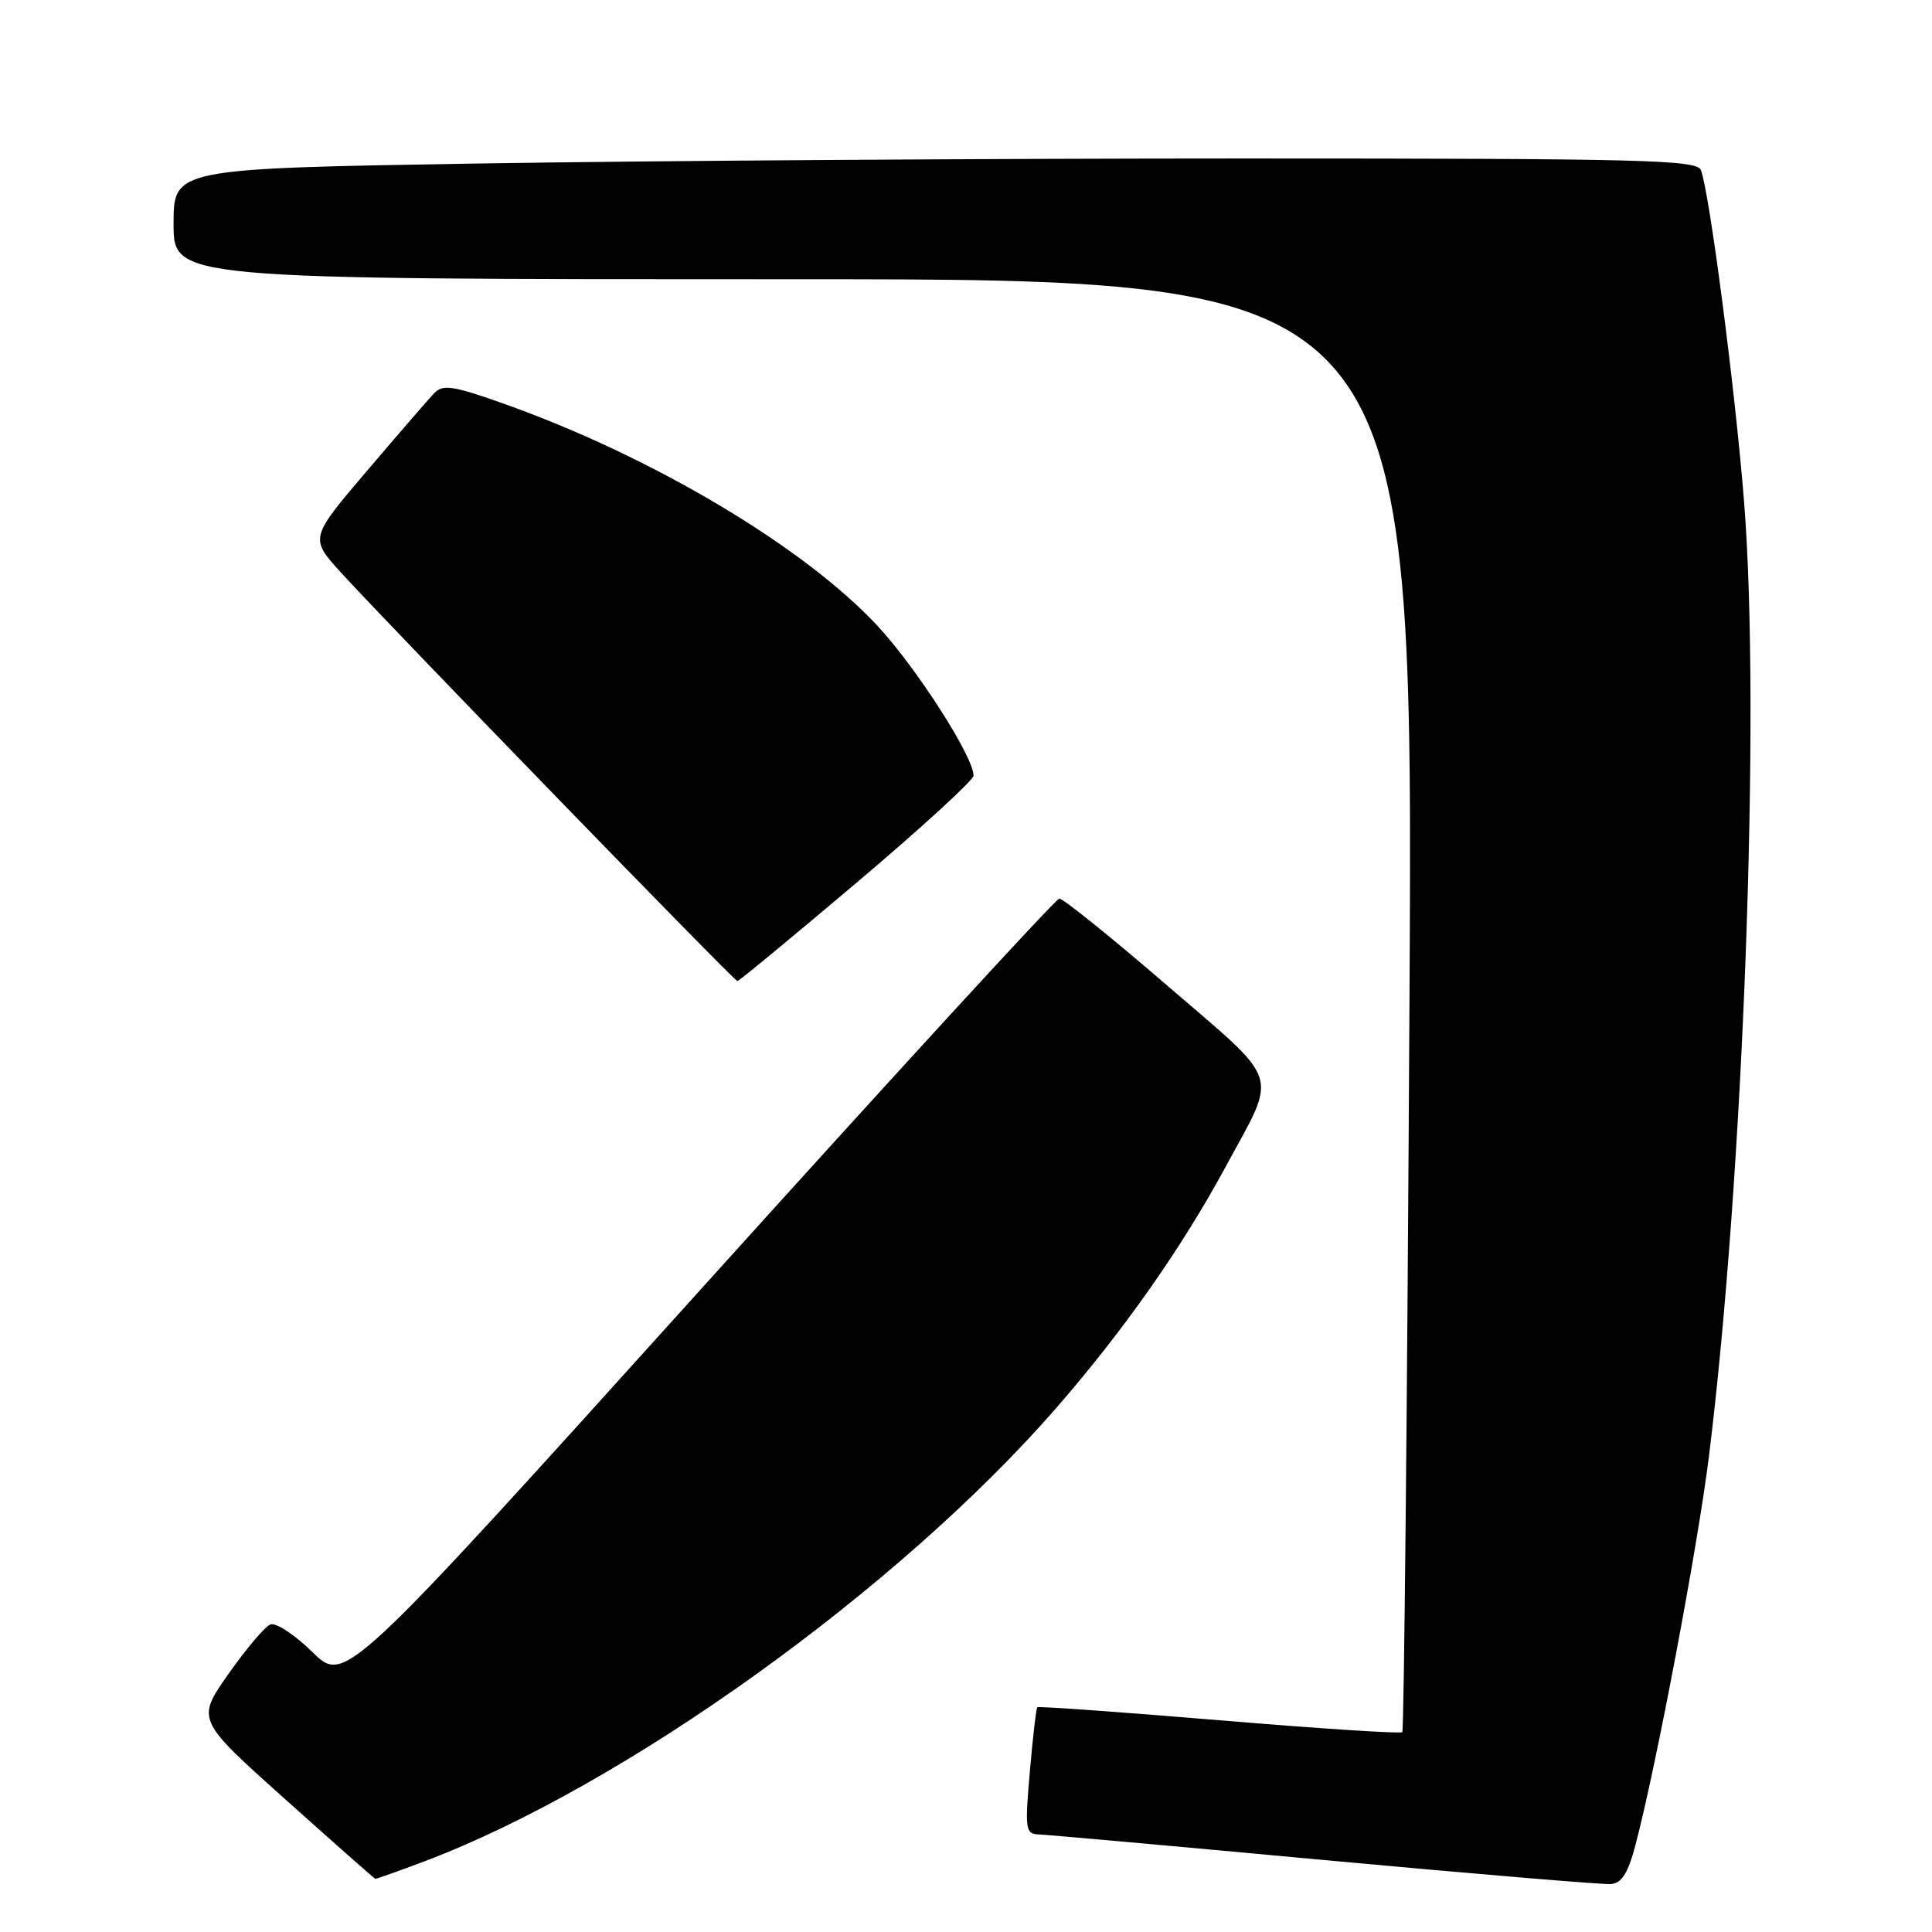 <?xml version="1.0" encoding="UTF-8" standalone="no"?>
<!DOCTYPE svg PUBLIC "-//W3C//DTD SVG 1.1//EN" "http://www.w3.org/Graphics/SVG/1.1/DTD/svg11.dtd" >
<svg xmlns="http://www.w3.org/2000/svg" xmlns:xlink="http://www.w3.org/1999/xlink" version="1.1" viewBox="0 0 256 256">
 <g >
 <path fill="currentColor"
d=" M 216.70 244.50 C 219.44 234.13 224.94 205.03 226.44 193.00 C 231.03 155.99 233.31 94.28 231.10 66.50 C 229.93 51.68 226.52 25.52 225.38 22.54 C 224.85 21.18 217.81 21.00 164.56 21.00 C 131.43 21.00 86.03 21.30 63.66 21.66 C 23.00 22.33 23.00 22.33 23.00 29.66 C 23.00 37.00 23.00 37.00 105.15 37.00 C 187.30 37.00 187.30 37.00 186.76 133.05 C 186.47 185.88 186.04 229.29 185.81 229.52 C 185.58 229.75 174.67 229.04 161.56 227.94 C 148.45 226.85 137.60 226.07 137.45 226.22 C 137.30 226.38 136.85 230.21 136.46 234.75 C 135.79 242.40 135.88 243.00 137.62 243.07 C 138.65 243.10 155.70 244.63 175.50 246.47 C 195.30 248.30 212.37 249.73 213.44 249.65 C 214.88 249.54 215.72 248.21 216.70 244.50 Z  M 56.23 246.64 C 82.73 236.65 119.14 210.51 140.06 186.45 C 149.01 176.14 156.62 165.30 162.46 154.50 C 169.32 141.82 169.96 143.77 154.65 130.58 C 147.27 124.21 140.83 119.03 140.36 119.07 C 139.89 119.10 118.40 142.53 92.60 171.13 C 45.70 223.12 45.70 223.12 41.42 218.93 C 39.07 216.62 36.55 214.96 35.82 215.25 C 35.10 215.54 32.59 218.50 30.26 221.82 C 26.02 227.87 26.02 227.87 37.76 238.38 C 44.22 244.17 49.60 248.92 49.73 248.95 C 49.85 248.98 52.78 247.94 56.23 246.64 Z  M 113.54 116.93 C 122.04 109.74 129.00 103.37 129.00 102.78 C 129.00 100.28 121.51 88.59 116.33 82.99 C 106.60 72.48 86.38 60.45 66.69 53.47 C 60.01 51.10 58.68 50.90 57.53 52.10 C 56.80 52.87 52.78 57.51 48.61 62.41 C 41.03 71.31 41.03 71.31 45.22 75.91 C 51.72 83.04 97.29 130.00 97.71 130.00 C 97.92 130.00 105.04 124.12 113.54 116.93 Z "/>
</g>
</svg>